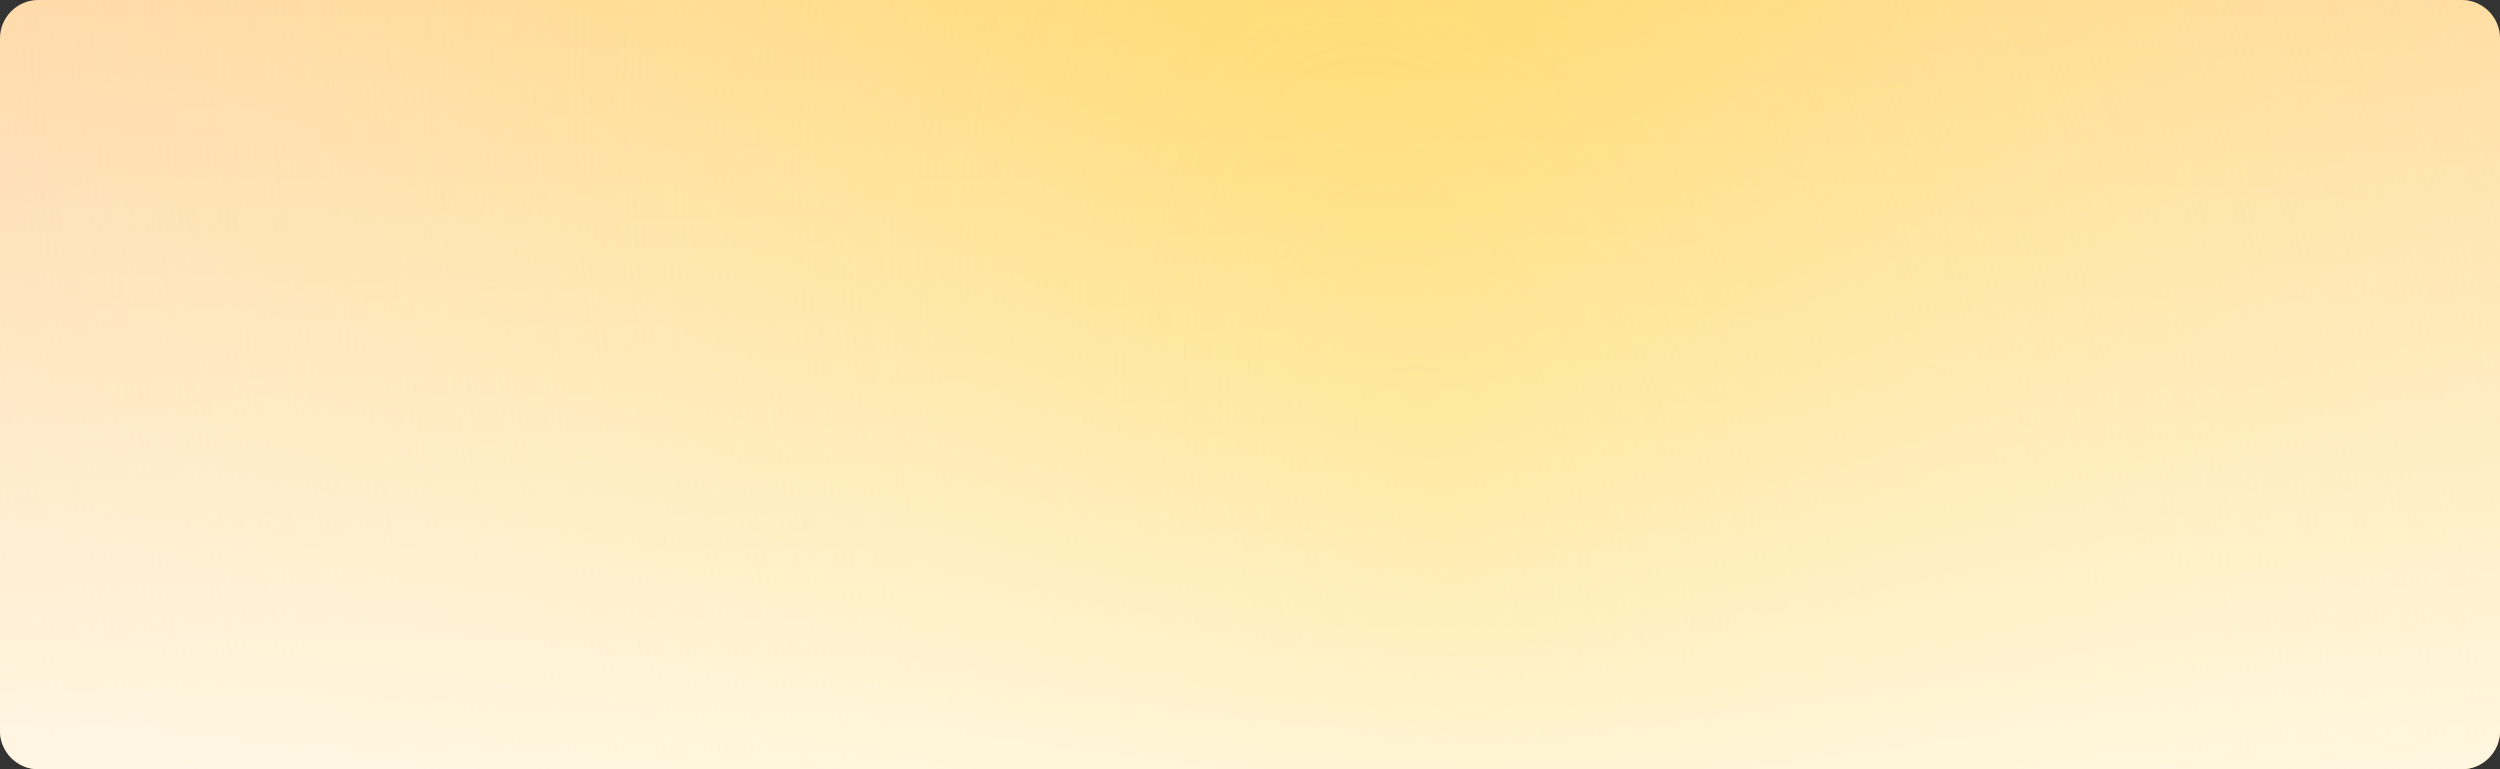 <svg width="1040" height="320" viewBox="0 0 1040 320" fill="none" xmlns="http://www.w3.org/2000/svg">
<rect x="0" y="0" width="1040" height="320" fill="#333333" stroke="none"/>
<path d="M0 16C0 7.163 7.163 0 16 0H1024C1032.84 0 1040 7.163 1040 16V304C1040 312.837 1032.84 320 1024 320H16C7.163 320 0 312.837 0 304V16Z" fill="url(#paint0_linear_262_94)"/>
<path d="M0 16C0 7.163 7.163 0 16 0H1024C1032.84 0 1040 7.163 1040 16V304C1040 312.837 1032.84 320 1024 320H16C7.163 320 0 312.837 0 304V16Z" fill="url(#paint1_radial_262_94)"/>
<path d="M0 16C0 7.163 7.163 0 16 0H1024C1032.84 0 1040 7.163 1040 16V304C1040 312.837 1032.84 320 1024 320H16C7.163 320 0 312.837 0 304V16Z" fill="url(#paint2_linear_262_94)" fill-opacity="0.7"/>
<defs>
<linearGradient id="paint0_linear_262_94" x1="462.5" y1="-3.56156e-06" x2="508.171" y2="321.679" gradientUnits="userSpaceOnUse">
<stop stop-color="#FFD7AE"/>
<stop offset="1" stop-color="#FFE1A0"/>
</linearGradient>
<radialGradient id="paint1_radial_262_94" cx="0" cy="0" r="1" gradientUnits="userSpaceOnUse" gradientTransform="translate(599.5 210.5) rotate(166.024) scale(695.593 1347.8)">
<stop stop-color="#FFDA63"/>
<stop offset="1" stop-color="#FFEDAB" stop-opacity="0"/>
</radialGradient>
<linearGradient id="paint2_linear_262_94" x1="520" y1="0" x2="520" y2="320" gradientUnits="userSpaceOnUse">
<stop stop-color="white" stop-opacity="0"/>
<stop offset="1" stop-color="white"/>
</linearGradient>
</defs>
</svg>
